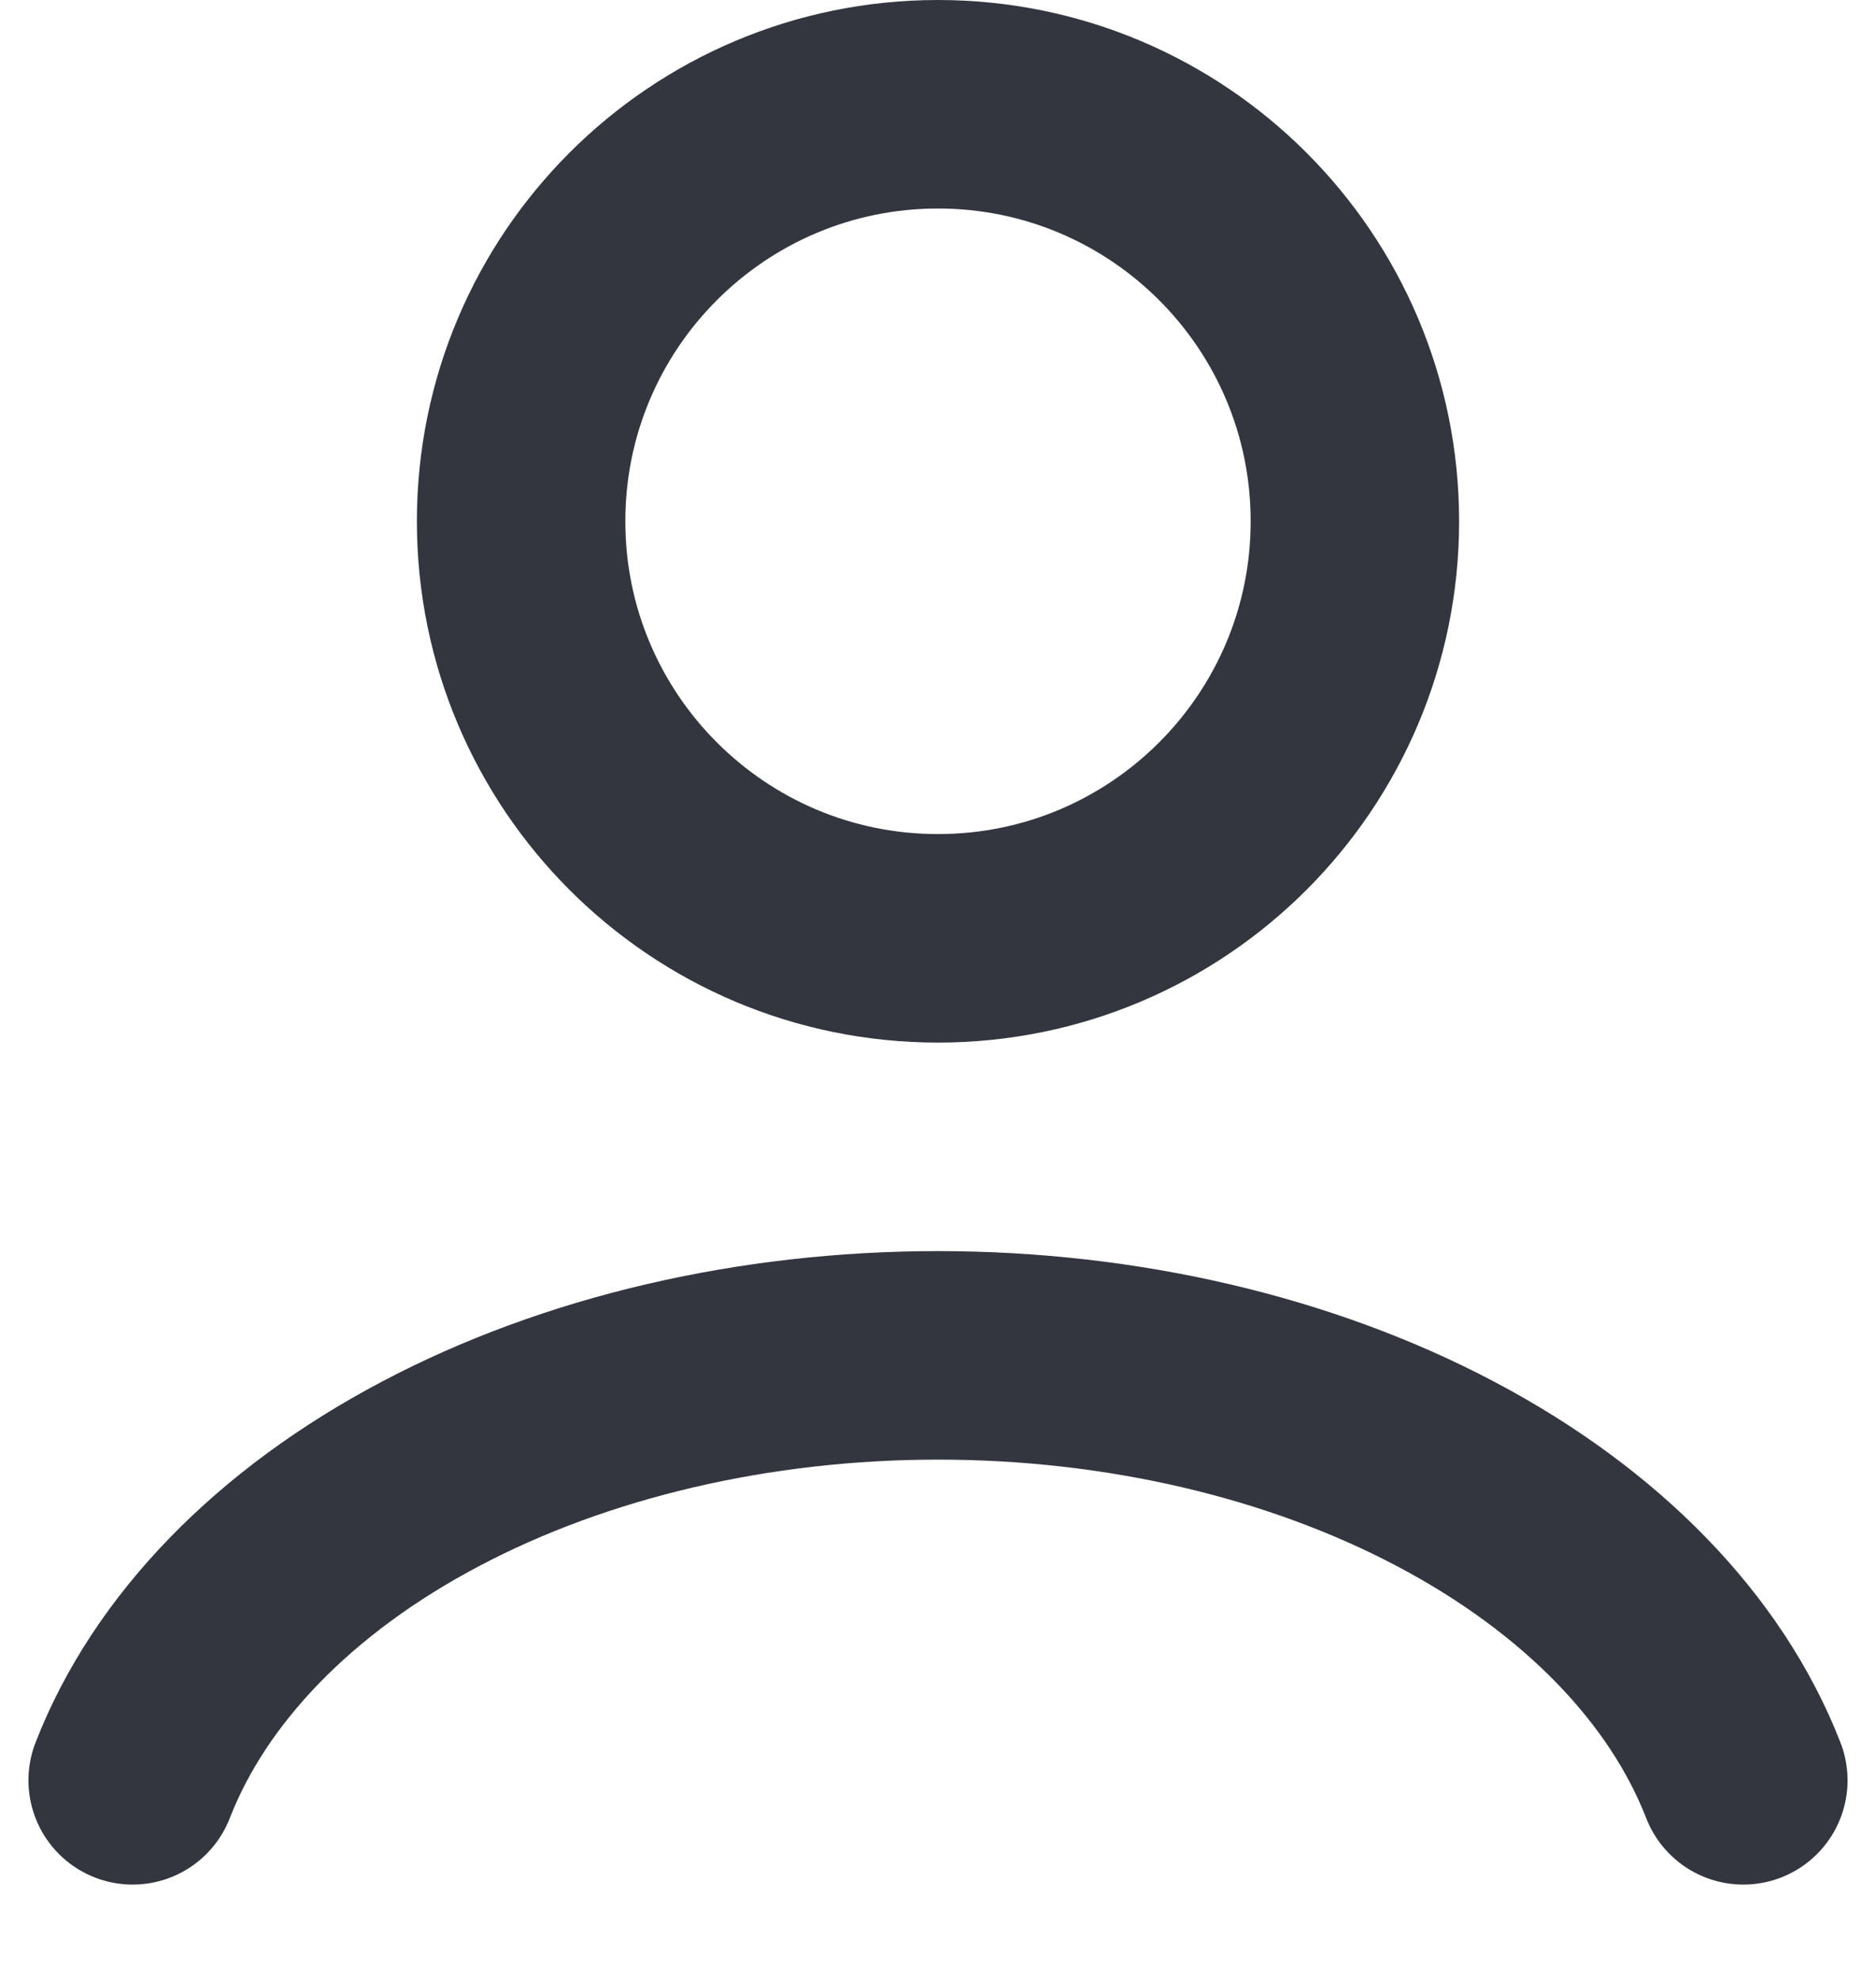 <svg width="18" height="19" viewBox="0 0 18 19" fill="none" xmlns="http://www.w3.org/2000/svg">
<path d="M16.727 17.076C16.272 15.907 15.267 14.874 13.87 14.137C12.473 13.399 10.761 13 9 13C7.239 13 5.527 13.399 4.13 14.137C2.733 14.874 1.728 15.907 1.273 17.076M13 5C13 7.209 11.209 9 9 9C6.791 9 5 7.209 5 5C5 2.791 6.791 1 9 1C11.209 1 13 2.791 13 5Z" stroke="#33363F" stroke-width="2" stroke-linecap="round"/>
</svg>
